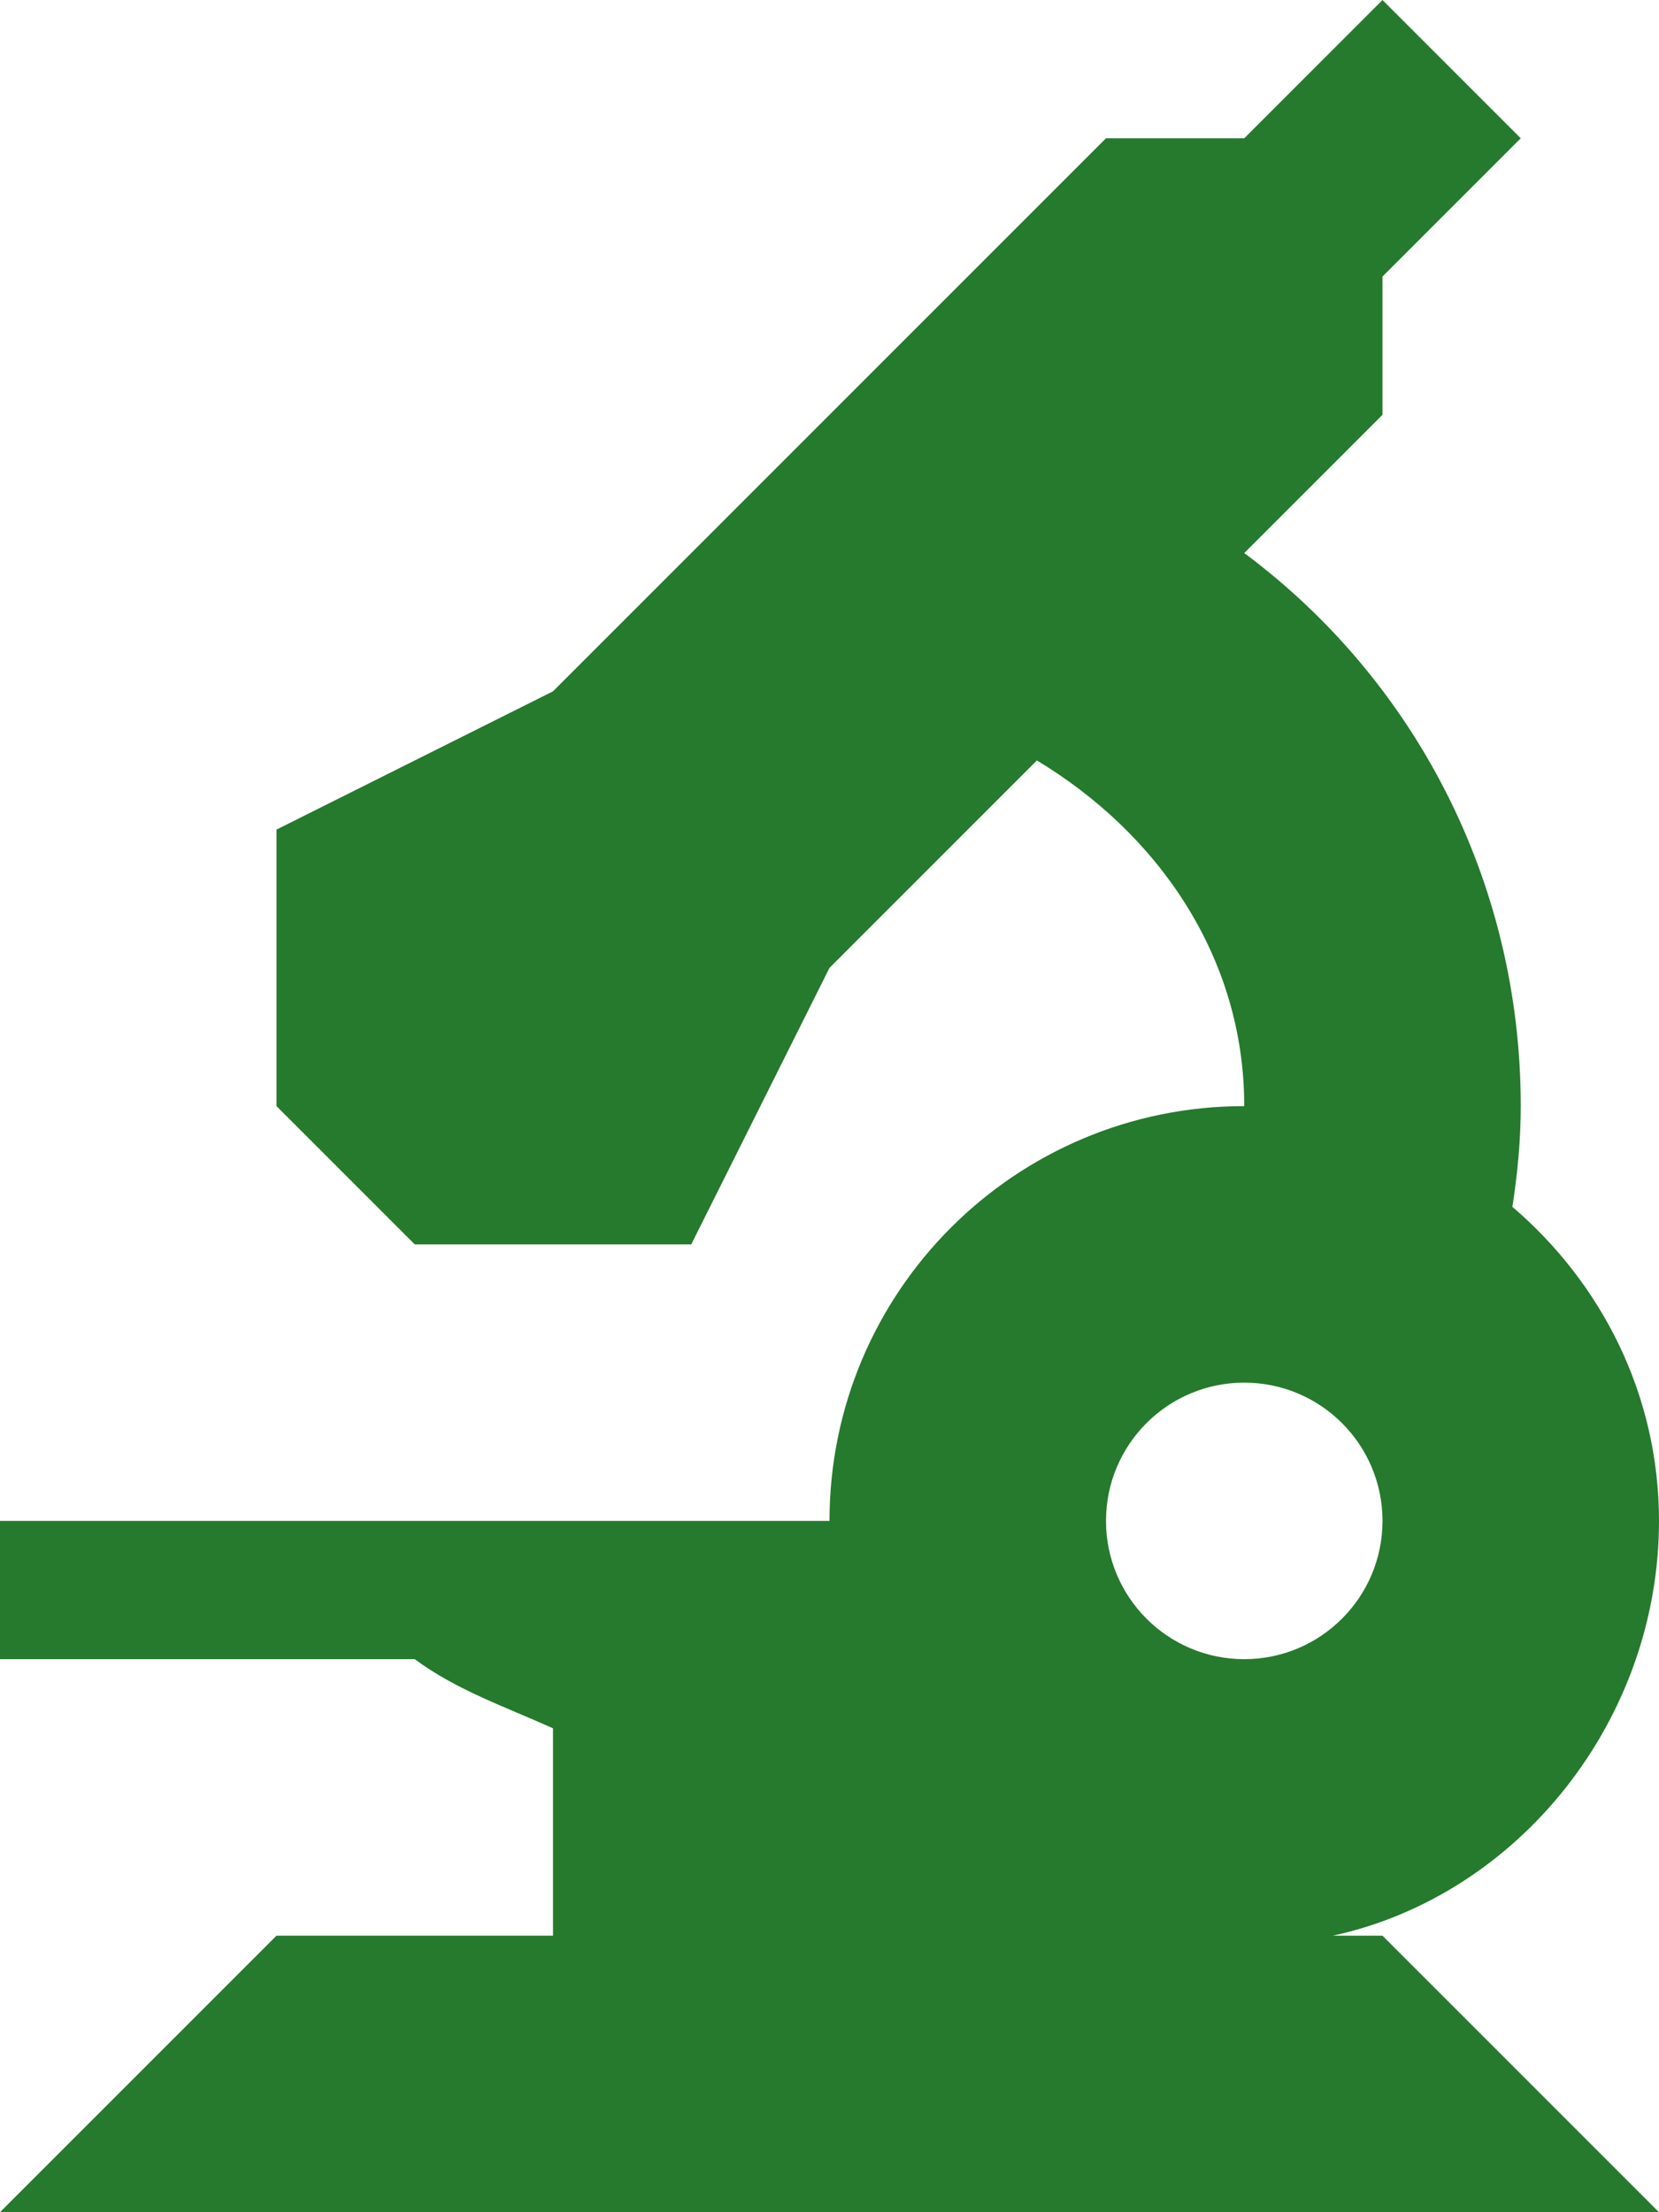 <!-- Generated by IcoMoon.io -->
<svg version="1.1" xmlns="http://www.w3.org/2000/svg" width="24" height="32" viewBox="0 0 24 32">
<title>microscope</title>
<path fill="#257a2d" d="M19.281 28c2.697-0.586 4.719-3.125 4.719-6 0-1.826-0.832-3.441-2.121-4.543 0.074-0.477 0.121-0.961 0.121-1.457 0-3.276-1.559-6.184-4-8l2-2v-2l2-2-2-2-2 2h-2l-8 8-4 2v4l2 2h4l2-4 3-3c1.734 1.044 3 2.826 3 5-3.314 0-6 2.686-6 6h-12v2h6c0.598 0.445 1.314 0.691 2 1v3h-4l-4 4h24l-4-4h-0.719zM16 22c0-1.105 0.895-2 2-2s2 0.895 2 2c0 1.104-0.895 2-2 2s-2-0.896-2-2z"></path>
</svg>
